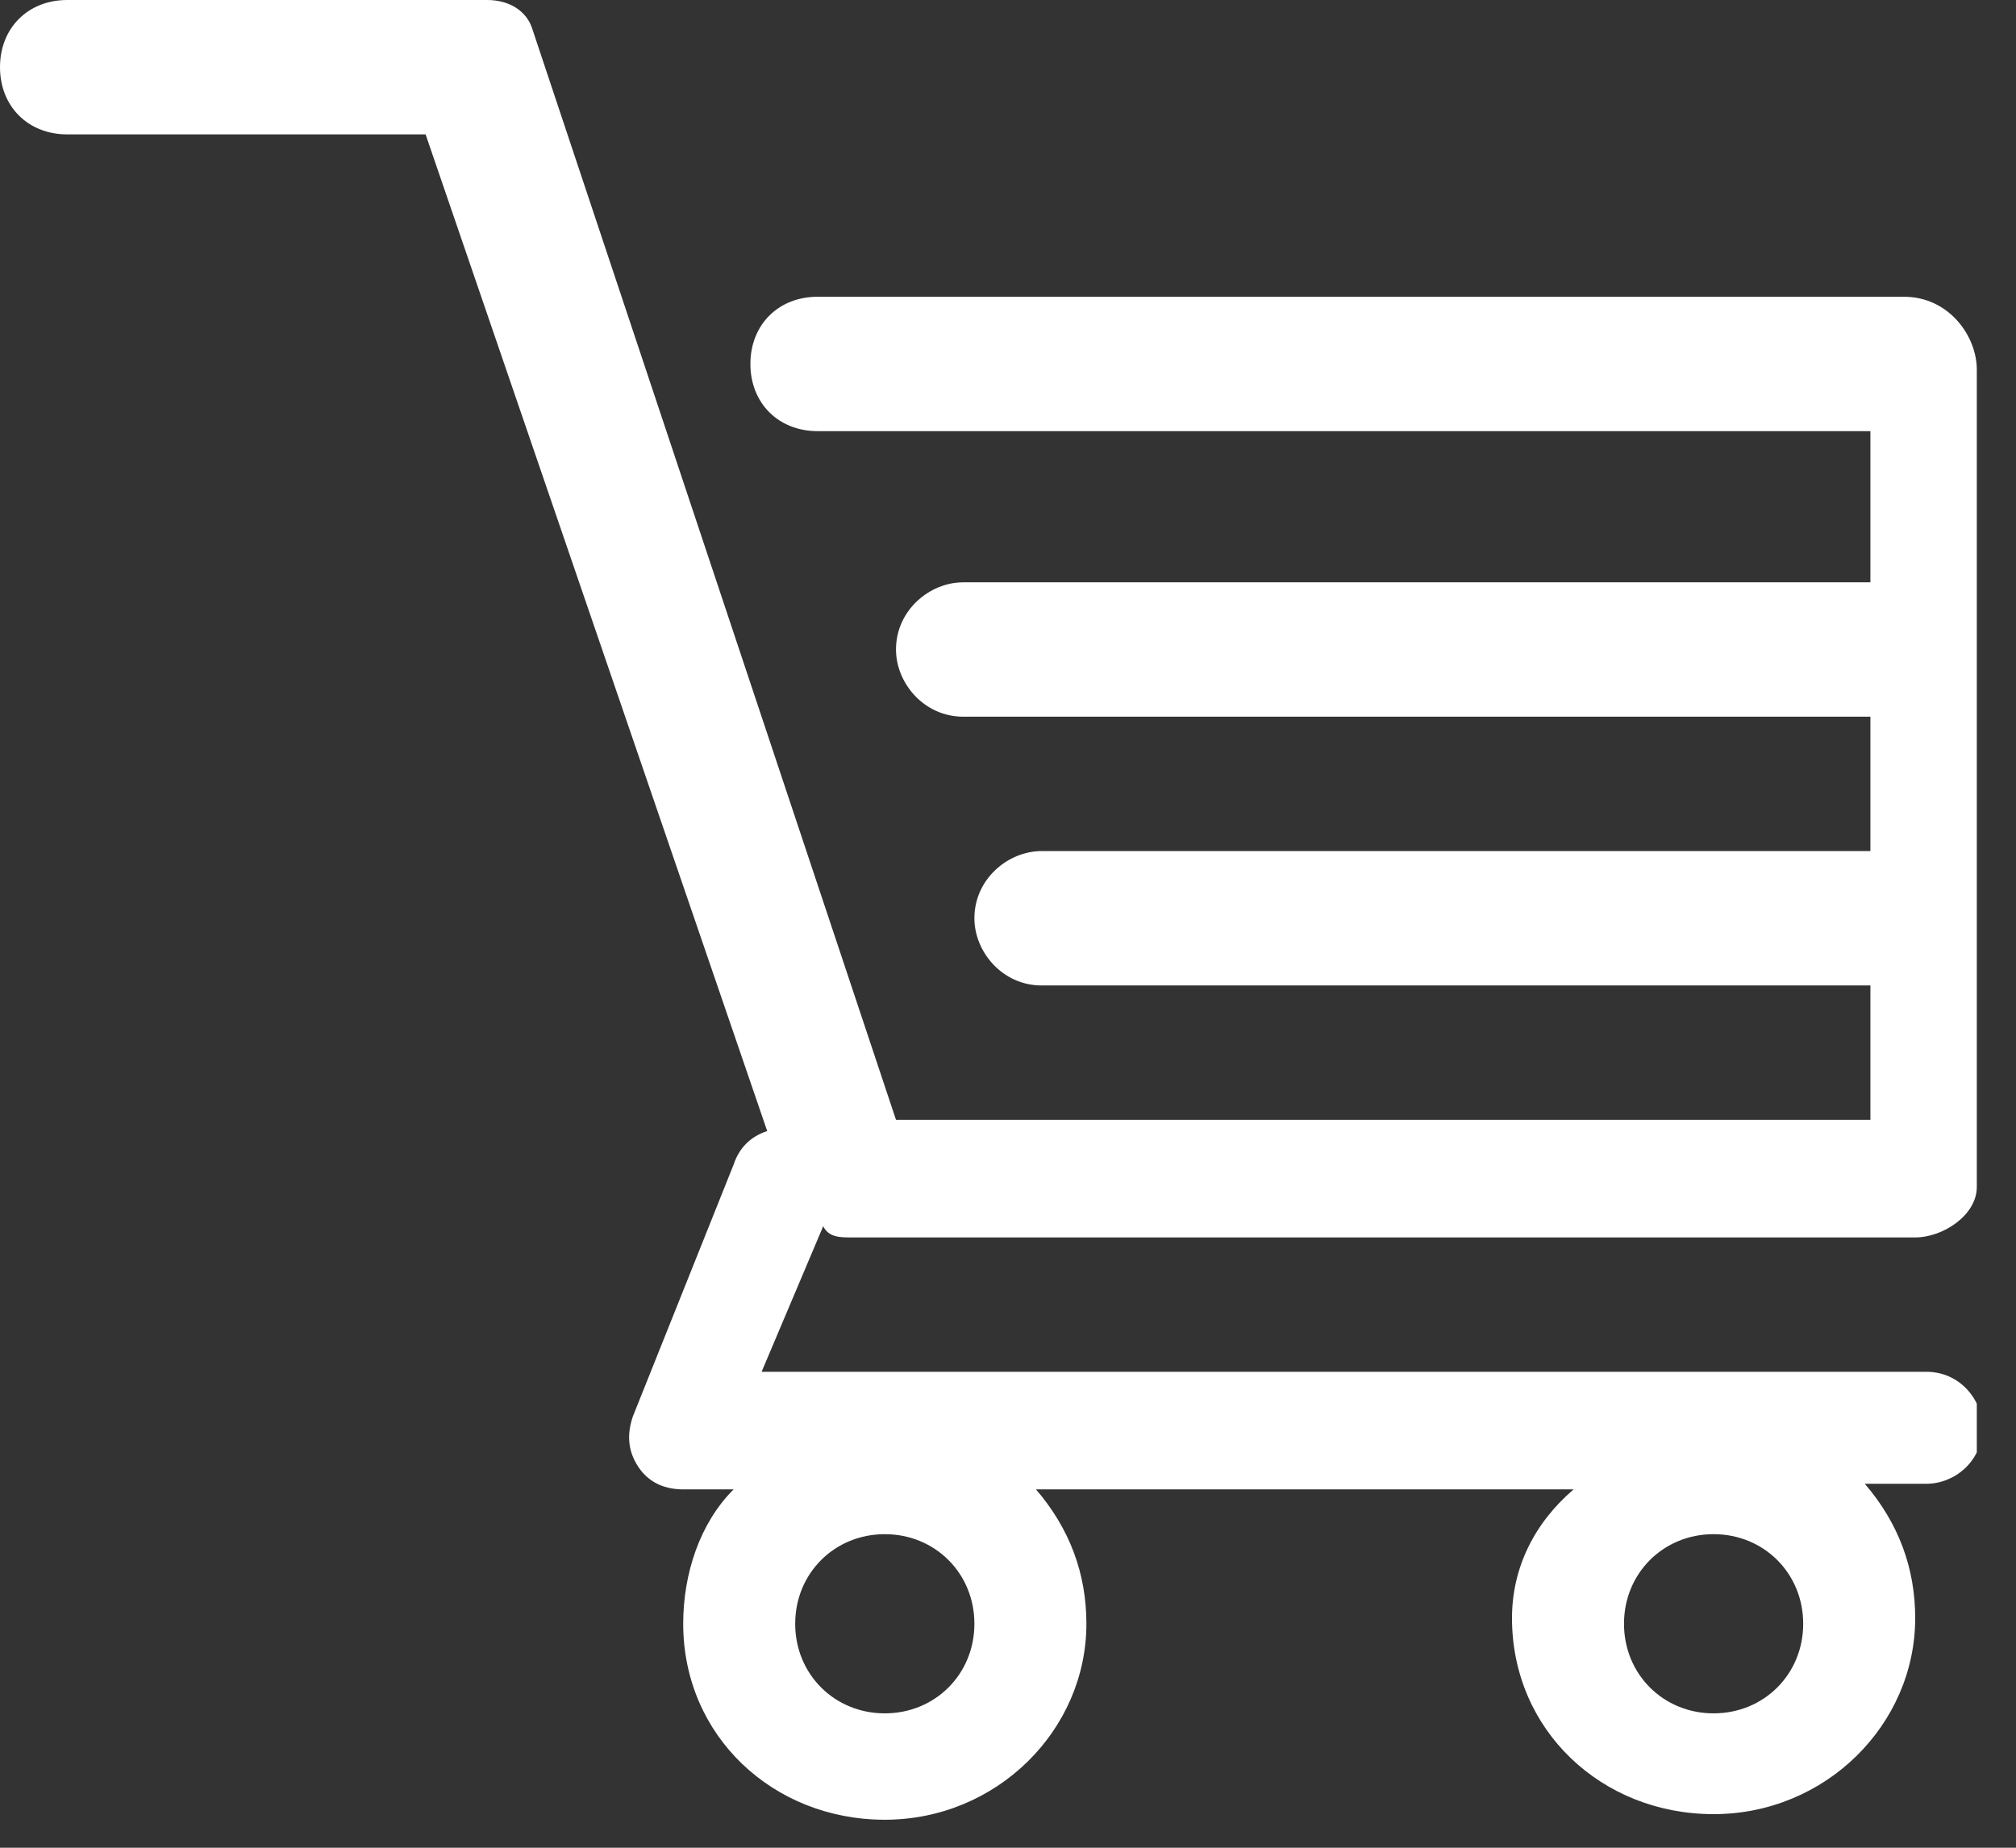 <svg width="36" height="33" viewBox="0 0 36 33" fill="none" xmlns="http://www.w3.org/2000/svg">
<rect x="0" y="0" width="36" height="33" fill="#333333" stroke="none"/>
<g clip-path="url(#clip0_25_7)">
<path d="M15.2 22.1H34.2C34.7 22.1 35.3 21.7 35.3 21.2V6.6C35.3 6 34.8 5.3 34 5.3H14.6C13.9 5.3 13.4 5.8 13.4 6.5C13.4 7.2 13.9 7.7 14.6 7.7H33.4V10.4H17.2C16.6 10.4 16 10.9 16 11.6C16 12.2 16.5 12.8 17.2 12.8H33.4V13.8V15.2H18.6C18 15.2 17.4 15.7 17.4 16.4C17.4 17 17.9 17.6 18.6 17.6H33.4V17.7C33.4 18.4 33.4 19.3 33.4 20H16L9.5 0.5C9.4 0.2 9.1 0 8.7 0H1.2C0.5 0 0 0.5 0 1.2C0 1.9 0.5 2.4 1.2 2.4H7.6L13.7 20.2C13.4 20.3 13.2 20.5 13.1 20.8L11.3 25.3C11.2 25.6 11.2 25.9 11.4 26.2C11.6 26.5 11.9 26.6 12.2 26.6H13.1C12.5 27.2 12.2 28.1 12.2 29C12.2 31 13.8 32.5 15.8 32.5C17.8 32.5 19.4 30.9 19.4 29C19.4 28.1 19.1 27.3 18.5 26.6H28.1C27.4 27.2 27 28 27 28.9C27 30.9 28.6 32.4 30.6 32.4C32.6 32.4 34.2 30.8 34.2 28.9C34.2 28 33.9 27.2 33.3 26.5H34.4C34.9 26.5 35.4 26.1 35.4 25.5C35.4 25 35 24.5 34.4 24.5H13.6L14.7 21.9C14.8 22.1 15 22.1 15.2 22.1ZM30.6 27.4C31.5 27.4 32.2 28.1 32.2 29C32.2 29.9 31.5 30.6 30.6 30.6C29.7 30.6 29 29.9 29 29C29 28.1 29.7 27.4 30.6 27.4ZM15.8 27.4C16.7 27.4 17.4 28.1 17.4 29C17.4 29.9 16.7 30.6 15.8 30.6C14.9 30.6 14.2 29.9 14.2 29C14.2 28.1 14.9 27.4 15.8 27.4Z" fill="white"/>
</g>
<defs>
<clipPath id="clip0_25_7">
<rect width="35.3" height="32.5" fill="white"/>
</clipPath>
</defs>
</svg>
